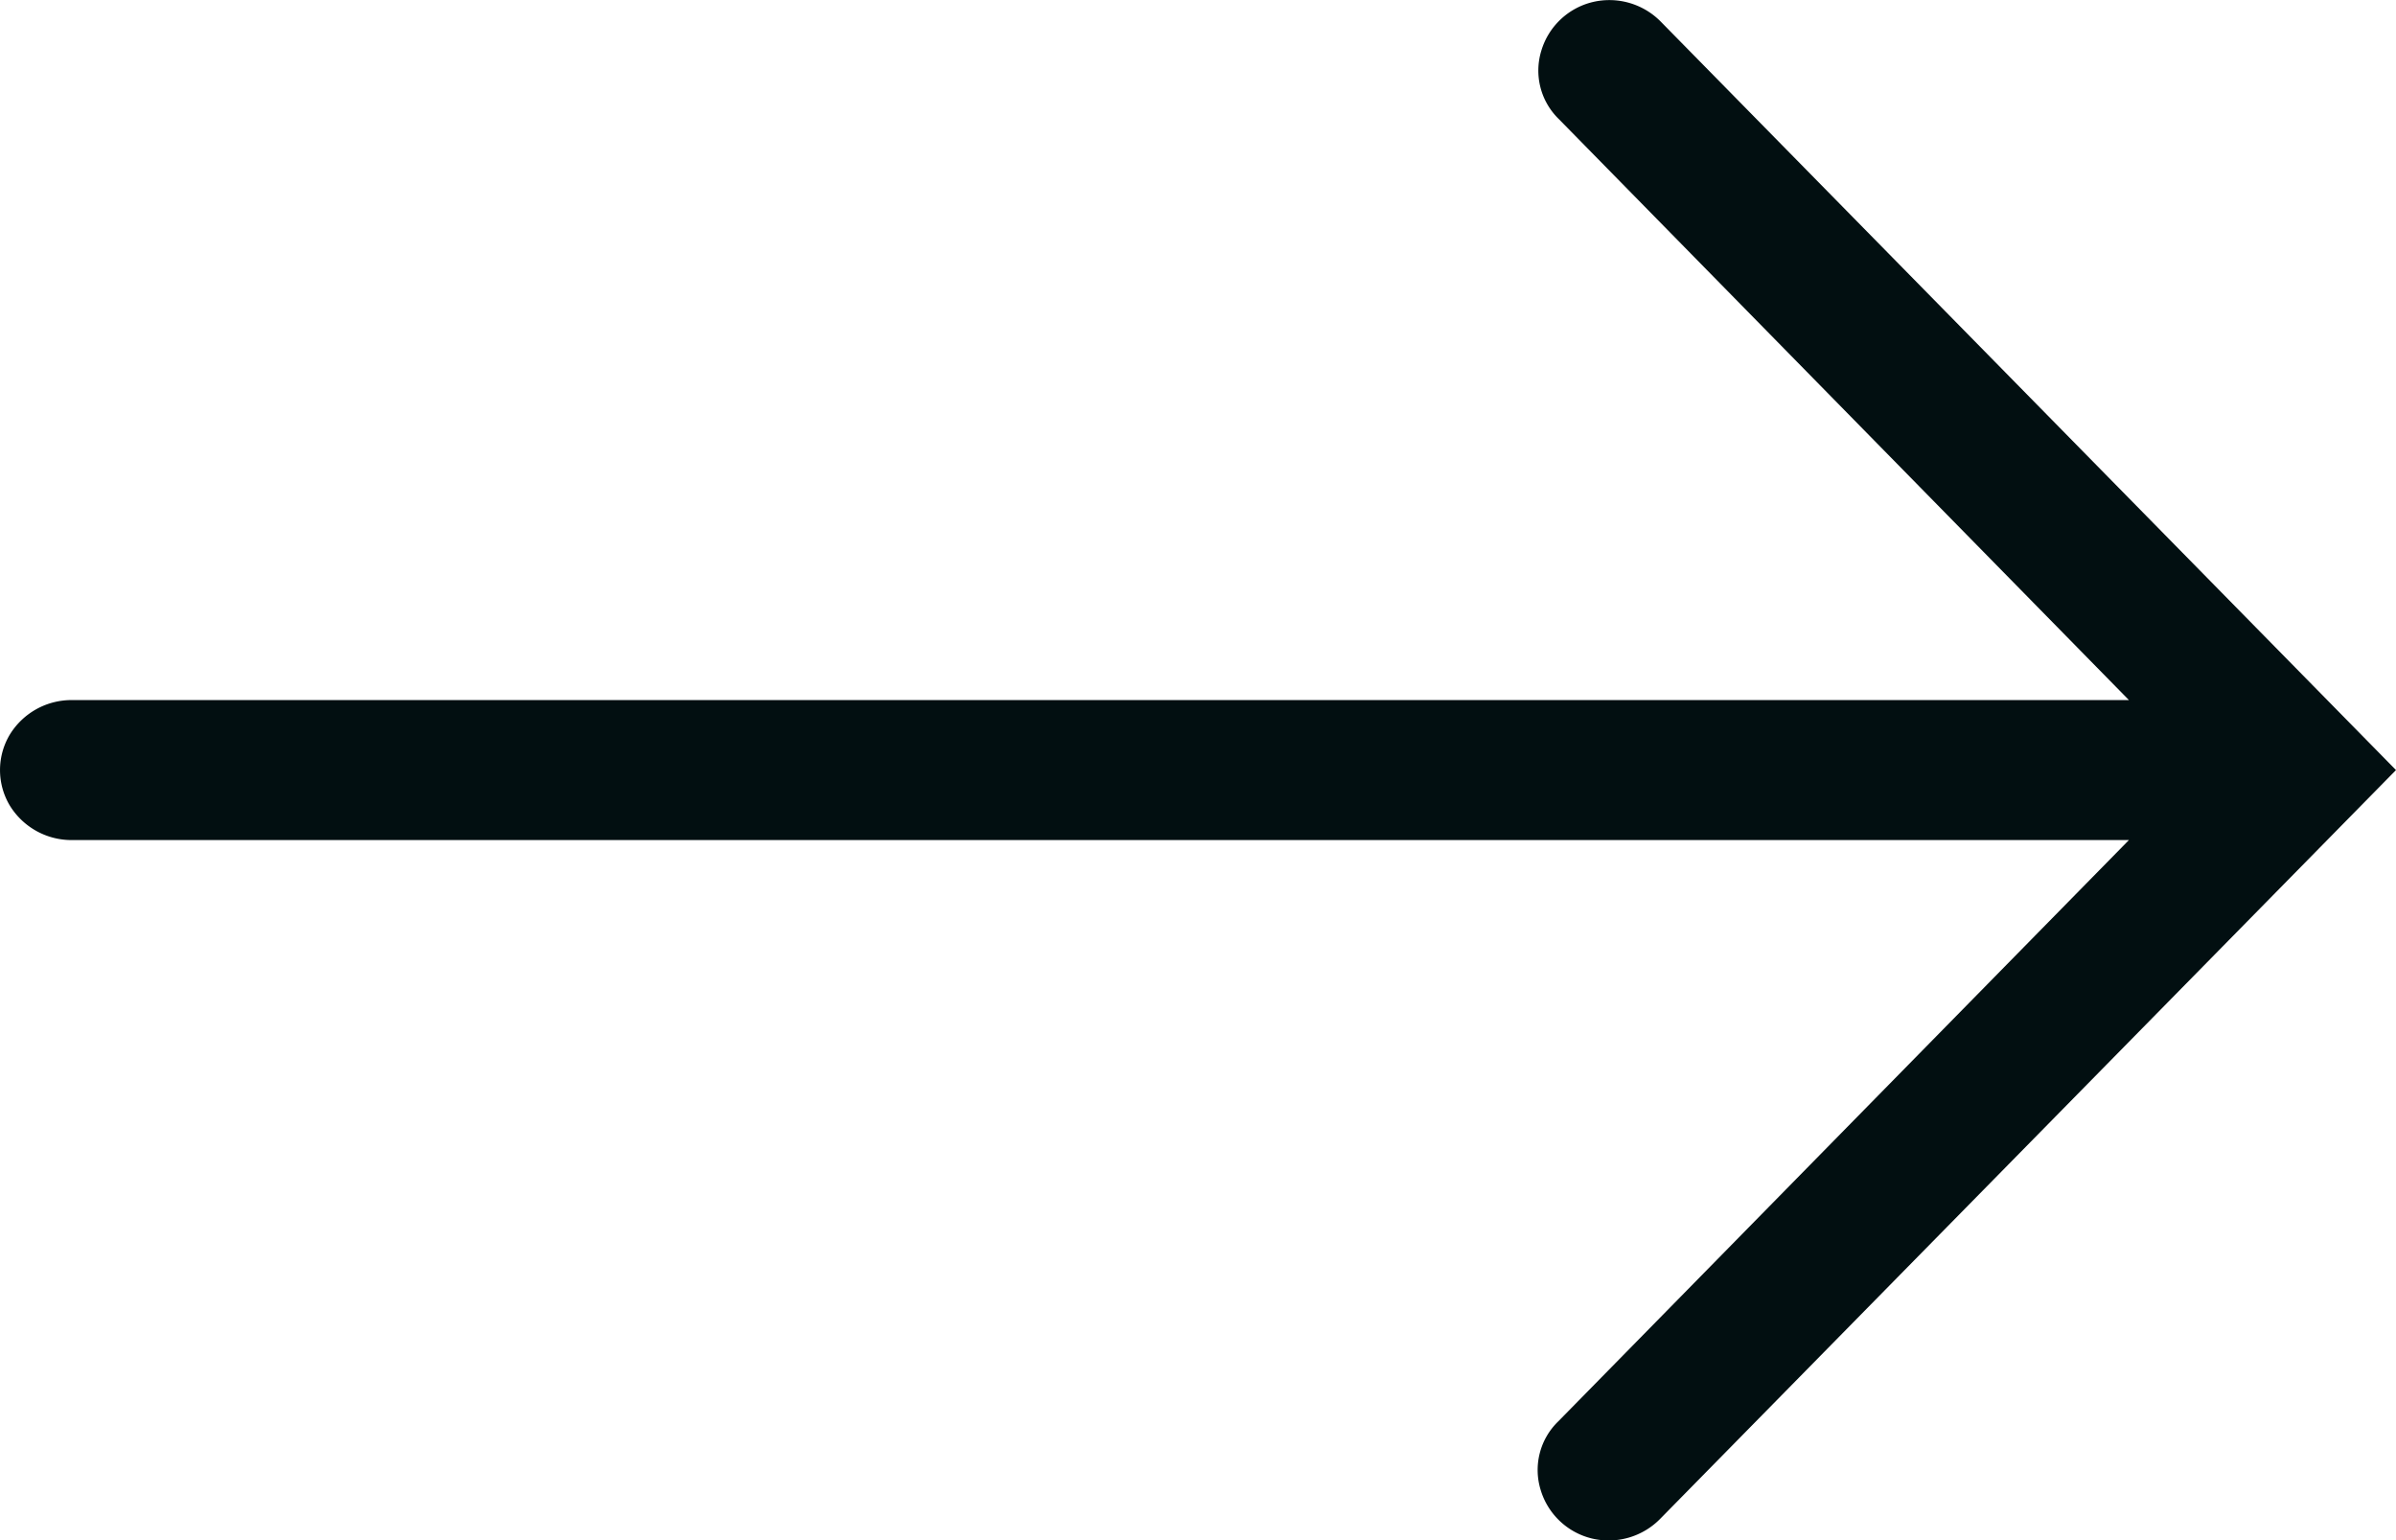 <svg id="fleche-alongee" xmlns="http://www.w3.org/2000/svg" width="28" height="18" viewBox="0 0 28 18">
  <path id="fleche-gauche-16x16" d="M9,0,.257,8.588a.843.843,0,0,0-.233.8.829.829,0,0,0,.569.6.79.79,0,0,0,.8-.206L8.182,3.121V27.152a.846.846,0,0,0,.406.735.809.809,0,0,0,.824,0,.846.846,0,0,0,.406-.735V3.121L16.612,9.79a.79.79,0,0,0,.8.206.829.829,0,0,0,.569-.6.843.843,0,0,0-.233-.8Z" transform="translate(28) rotate(90)" fill="#020f11"/>
</svg>
